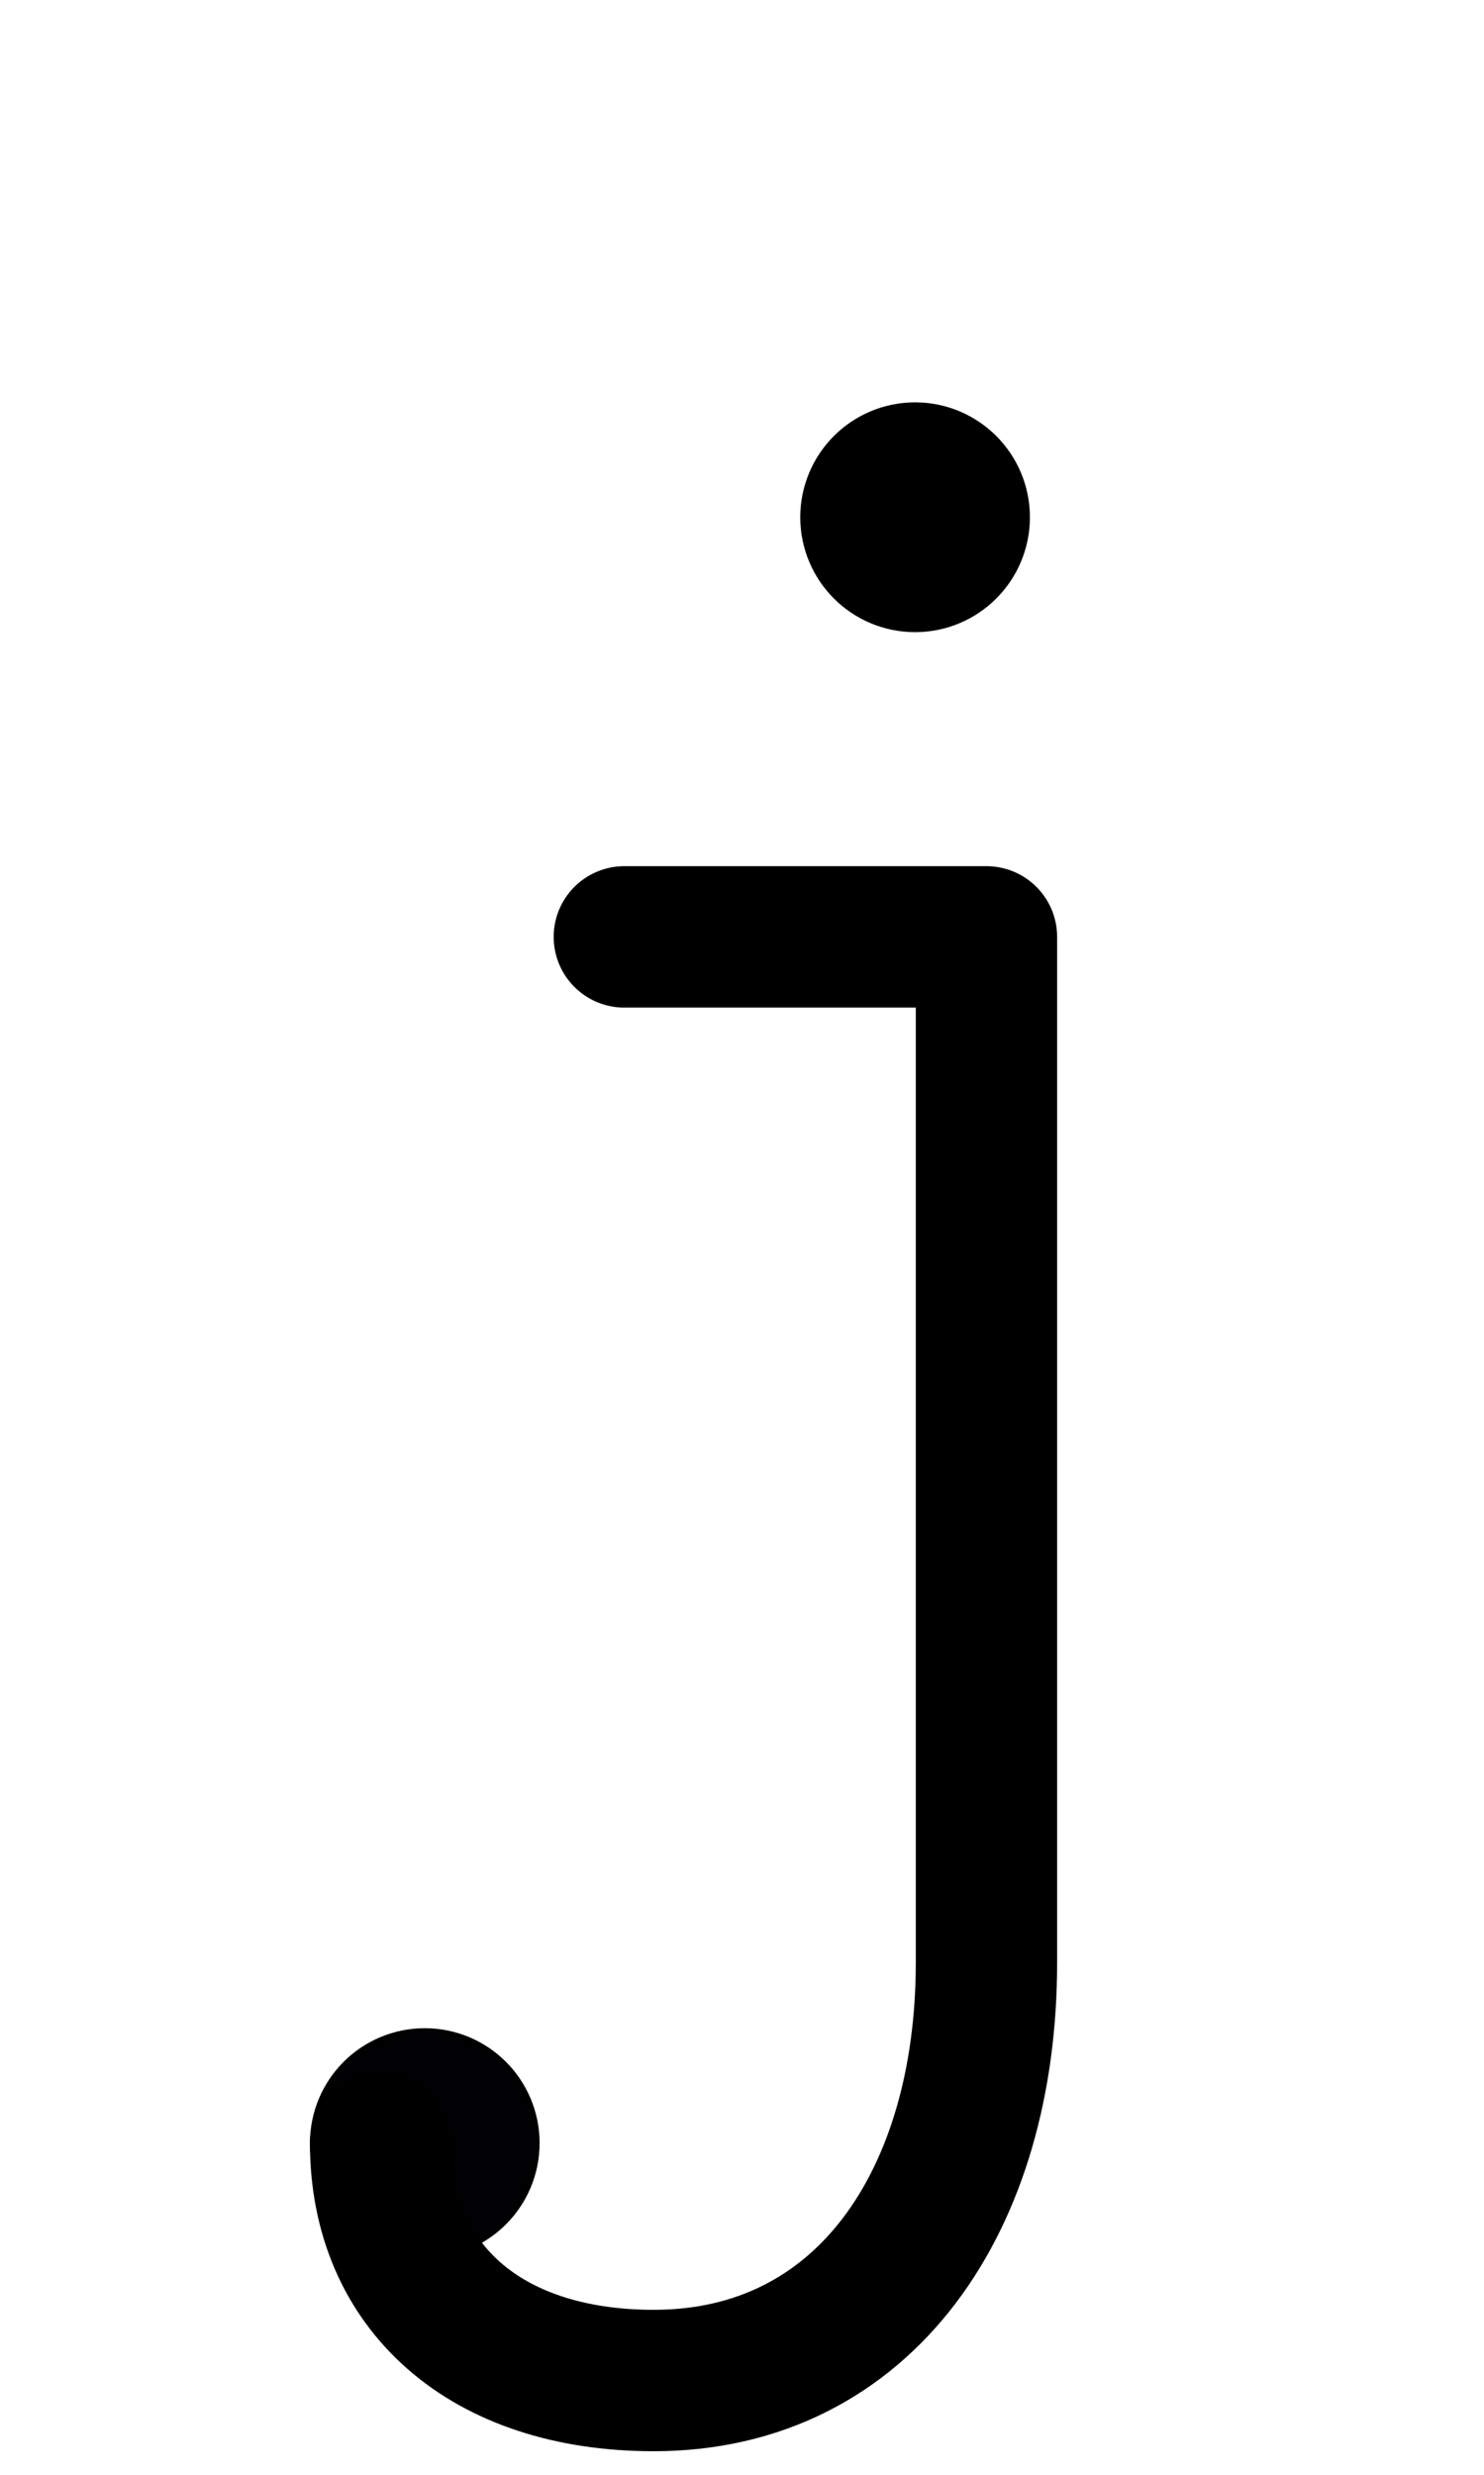 <?xml version="1.0" encoding="UTF-8" standalone="no"?>
<!-- Created with Inkscape (http://www.inkscape.org/) -->

<svg
   width="1008"
   height="1680"
   viewBox="0 0 63 105"
   version="1.1"
   id="svg5"
   xml:space="preserve"
   inkscape:version="1.3.2 (091e20e, 2023-11-25)"
   sodipodi:docname="006a-j.svg"
   xmlns:inkscape="http://www.inkscape.org/namespaces/inkscape"
   xmlns:sodipodi="http://sodipodi.sourceforge.net/DTD/sodipodi-0.dtd"
   xmlns="http://www.w3.org/2000/svg"
   xmlns:svg="http://www.w3.org/2000/svg">
  <sodipodi:namedview
   id="namedview7"
   pagecolor="#ffffff"
   bordercolor="#666666"
   borderopacity="1.0"
   inkscape:showpageshadow="2"
   inkscape:pageopacity="0.0"
   inkscape:pagecheckerboard="0"
   inkscape:deskcolor="#d1d1d1"
   inkscape:document-units="px"
   showgrid="false"
   inkscape:zoom="0.16"
   inkscape:cx="-275"
   inkscape:cy="78.125"
   inkscape:window-width="1440"
   inkscape:window-height="900"
   inkscape:window-x="0"
   inkscape:window-y="0"
   inkscape:window-maximized="0"
   inkscape:current-layer="layer1"
   showguides="true"
   inkscape:lockguides="true">
    <inkscape:grid
   type="xygrid"
   id="grid1382"
   spacingx="0.125"
   spacingy="0.125"
   empspacing="12"
   originx="0"
   originy="0"
   units="px"
   visible="false" />
    <sodipodi:guide
   position="0,21"
   orientation="0,-1"
   id="guide4"
   inkscape:locked="true" />
    <sodipodi:guide
   position="0,24"
   orientation="0,-1"
   id="guide5"
   inkscape:locked="true" />
    <sodipodi:guide
   position="0,27"
   orientation="0,-1"
   id="guide6"
   inkscape:locked="true" />
    <sodipodi:guide
   position="0,87"
   orientation="0,-1"
   id="guide7"
   inkscape:locked="true" />
    <sodipodi:guide
   position="0,84"
   orientation="0,-1"
   id="guide8"
   inkscape:locked="true" />
    <sodipodi:guide
   position="0,81"
   orientation="0,-1"
   id="guide9"
   inkscape:locked="true" />
    <sodipodi:guide
   position="0,68.25"
   orientation="0,-1"
   id="guide10"
   inkscape:locked="true" />
    <sodipodi:guide
   position="0,65.25"
   orientation="0,-1"
   id="guide11"
   inkscape:locked="true" />
    <sodipodi:guide
   position="0,62.25"
   orientation="0,-1"
   id="guide12"
   inkscape:locked="true" />
    <sodipodi:guide
   position="0,66.5"
   orientation="0,-1"
   id="guide13"
   inkscape:locked="true" />
    <sodipodi:guide
   position="0,22.75"
   orientation="0,-1"
   id="guide14"
   inkscape:locked="true" />
    <sodipodi:guide
   position="0,85.25"
   orientation="0,-1"
   id="guide1"
   inkscape:locked="true" />
    <sodipodi:guide
   position="0,54"
   orientation="0,-1"
   id="guide2"
   inkscape:locked="true" />
    <sodipodi:guide
   position="31.5,105"
   orientation="1,0"
   id="guide1424"
   inkscape:locked="true" />
    <sodipodi:guide
   position="0,44.625"
   orientation="0,-1"
   id="guide1428"
   inkscape:locked="true" />
    <sodipodi:guide
   position="0,8.25"
   orientation="0,-1"
   id="guide2313"
   inkscape:locked="true" />
    <sodipodi:guide
   position="0,5.25"
   orientation="0,-1"
   id="guide2315"
   inkscape:locked="true" />
    <sodipodi:guide
   position="0,2.25"
   orientation="0,-1"
   id="guide2317"
   inkscape:locked="true" />
    <sodipodi:guide
   position="0,4"
   orientation="0,-1"
   id="guide2319"
   inkscape:locked="true" />
  </sodipodi:namedview>
  <defs
   id="defs2" />
  <g
   inkscape:groupmode="layer"
   id="layer3"
   inkscape:label="Layer 3"
   style="display:inline;opacity:1;stroke-width:0.024;stroke-dasharray:none"
   transform="matrix(126.126,-0.315,0.315,126.126,-32027.321,-33971.568)"
   sodipodi:insensitive="true" />
  <g
   inkscape:groupmode="layer"
   id="layer2"
   inkscape:label="Layer 2"
   style="display:inline" />
  <g
   inkscape:label="Layer 1"
   inkscape:groupmode="layer"
   id="layer1"
   style="display:inline">
    <circle
   style="display:inline;opacity:1;fill:none;fill-opacity:1;stroke:#000000;stroke-width:6;stroke-linecap:round;stroke-linejoin:round;stroke-dasharray:none;stroke-opacity:1"
   id="path1573-2-01-13-7-3"
   cx="38.848"
   cy="21.946"
   r="1.875" />
    <path
   style="display:inline;opacity:1;fill:none;stroke:#000000;stroke-width:6;stroke-linecap:round;stroke-linejoin:round;stroke-dasharray:none"
   d="m 38.843,20.194 0.001,3.506"
   id="path8"
   sodipodi:nodetypes="cc" />
    <path
   style="display:inline;opacity:1;fill:none;stroke:#000000;stroke-width:6;stroke-linecap:round;stroke-linejoin:round;stroke-dasharray:none"
   d="m 38.843,20.194 0.001,3.506"
   id="path9"
   sodipodi:nodetypes="cc" />
    <path
   style="display:inline;opacity:1;fill:none;stroke:#000000;stroke-width:6;stroke-linecap:round;stroke-linejoin:round;stroke-dasharray:none"
   d="m 39.719,20.429 -1.746,3.031"
   id="path18"
   sodipodi:nodetypes="cc" />
    <path
   style="display:inline;opacity:1;fill:none;stroke:#000000;stroke-width:6;stroke-linecap:round;stroke-linejoin:round;stroke-dasharray:none"
   d="M 40.359,21.069 37.324,22.817"
   id="path19"
   sodipodi:nodetypes="cc" />
    <path
   style="display:inline;opacity:1;fill:none;stroke:#000000;stroke-width:6;stroke-linecap:round;stroke-linejoin:round;stroke-dasharray:none"
   d="m 40.593,21.944 -3.494,-1.15e-4"
   id="path20"
   sodipodi:nodetypes="cc" />
    <path
   style="display:inline;opacity:1;fill:none;stroke:#000000;stroke-width:6;stroke-linecap:round;stroke-linejoin:round;stroke-dasharray:none"
   d="M 40.36,22.82 37.328,21.074"
   id="path21"
   sodipodi:nodetypes="cc" />
    <path
   style="display:inline;opacity:1;fill:none;stroke:#000000;stroke-width:6;stroke-linecap:round;stroke-linejoin:round;stroke-dasharray:none"
   d="M 39.719,23.46 37.971,20.424"
   id="path22"
   sodipodi:nodetypes="cc" />
    <path
   style="display:inline;opacity:1;fill:none;stroke:#000000;stroke-width:6;stroke-linecap:round;stroke-linejoin:round;stroke-dasharray:none"
   d="M 39.719,23.46 37.971,20.424"
   id="path23"
   sodipodi:nodetypes="cc" />
    <circle
   style="display:inline;fill:none;fill-opacity:1;stroke:#000000;stroke-width:6;stroke-linecap:round;stroke-linejoin:round;stroke-dasharray:none;stroke-opacity:1"
   id="path1573-2-8"
   cx="18.033"
   cy="90.927"
   r="1.875" />
    <path
   style="display:inline;fill:none;stroke:#010103;stroke-width:6;stroke-linecap:round;stroke-linejoin:round;stroke-miterlimit:2.613;stroke-dasharray:none"
   d="m 16.283,90.927 3.5,0.015"
   id="path10059"
   sodipodi:nodetypes="cc" />
    <path
   style="display:inline;fill:none;stroke:#010103;stroke-width:6;stroke-linecap:round;stroke-linejoin:round;stroke-miterlimit:2.613;stroke-dasharray:none"
   d="m 16.801,89.692 2.464,2.486"
   id="path10061"
   sodipodi:nodetypes="cc" />
    <path
   style="display:inline;fill:none;stroke:#010103;stroke-width:6;stroke-linecap:round;stroke-linejoin:round;stroke-miterlimit:2.613;stroke-dasharray:none"
   d="m 18.04,89.184 -0.015,3.5"
   id="path10063"
   sodipodi:nodetypes="cc" />
    <path
   style="display:inline;fill:none;stroke:#010103;stroke-width:6;stroke-linecap:round;stroke-linejoin:round;stroke-miterlimit:2.613;stroke-dasharray:none"
   d="m 19.275,89.702 -2.486,2.464"
   id="path10065"
   sodipodi:nodetypes="cc" />
    <path
   style="display:inline;fill:none;stroke:#000000;stroke-width:6;stroke-linecap:round;stroke-linejoin:round;stroke-dasharray:none"
   d="M 26.505,39.75 H 41.878 V 83.27 C 41.878,93.347 36.716,101 27.755,101 20.601,101 16.158,97.025 16.158,90.924"
   id="path274"
   sodipodi:nodetypes="cccsc" />
  </g>
</svg>
